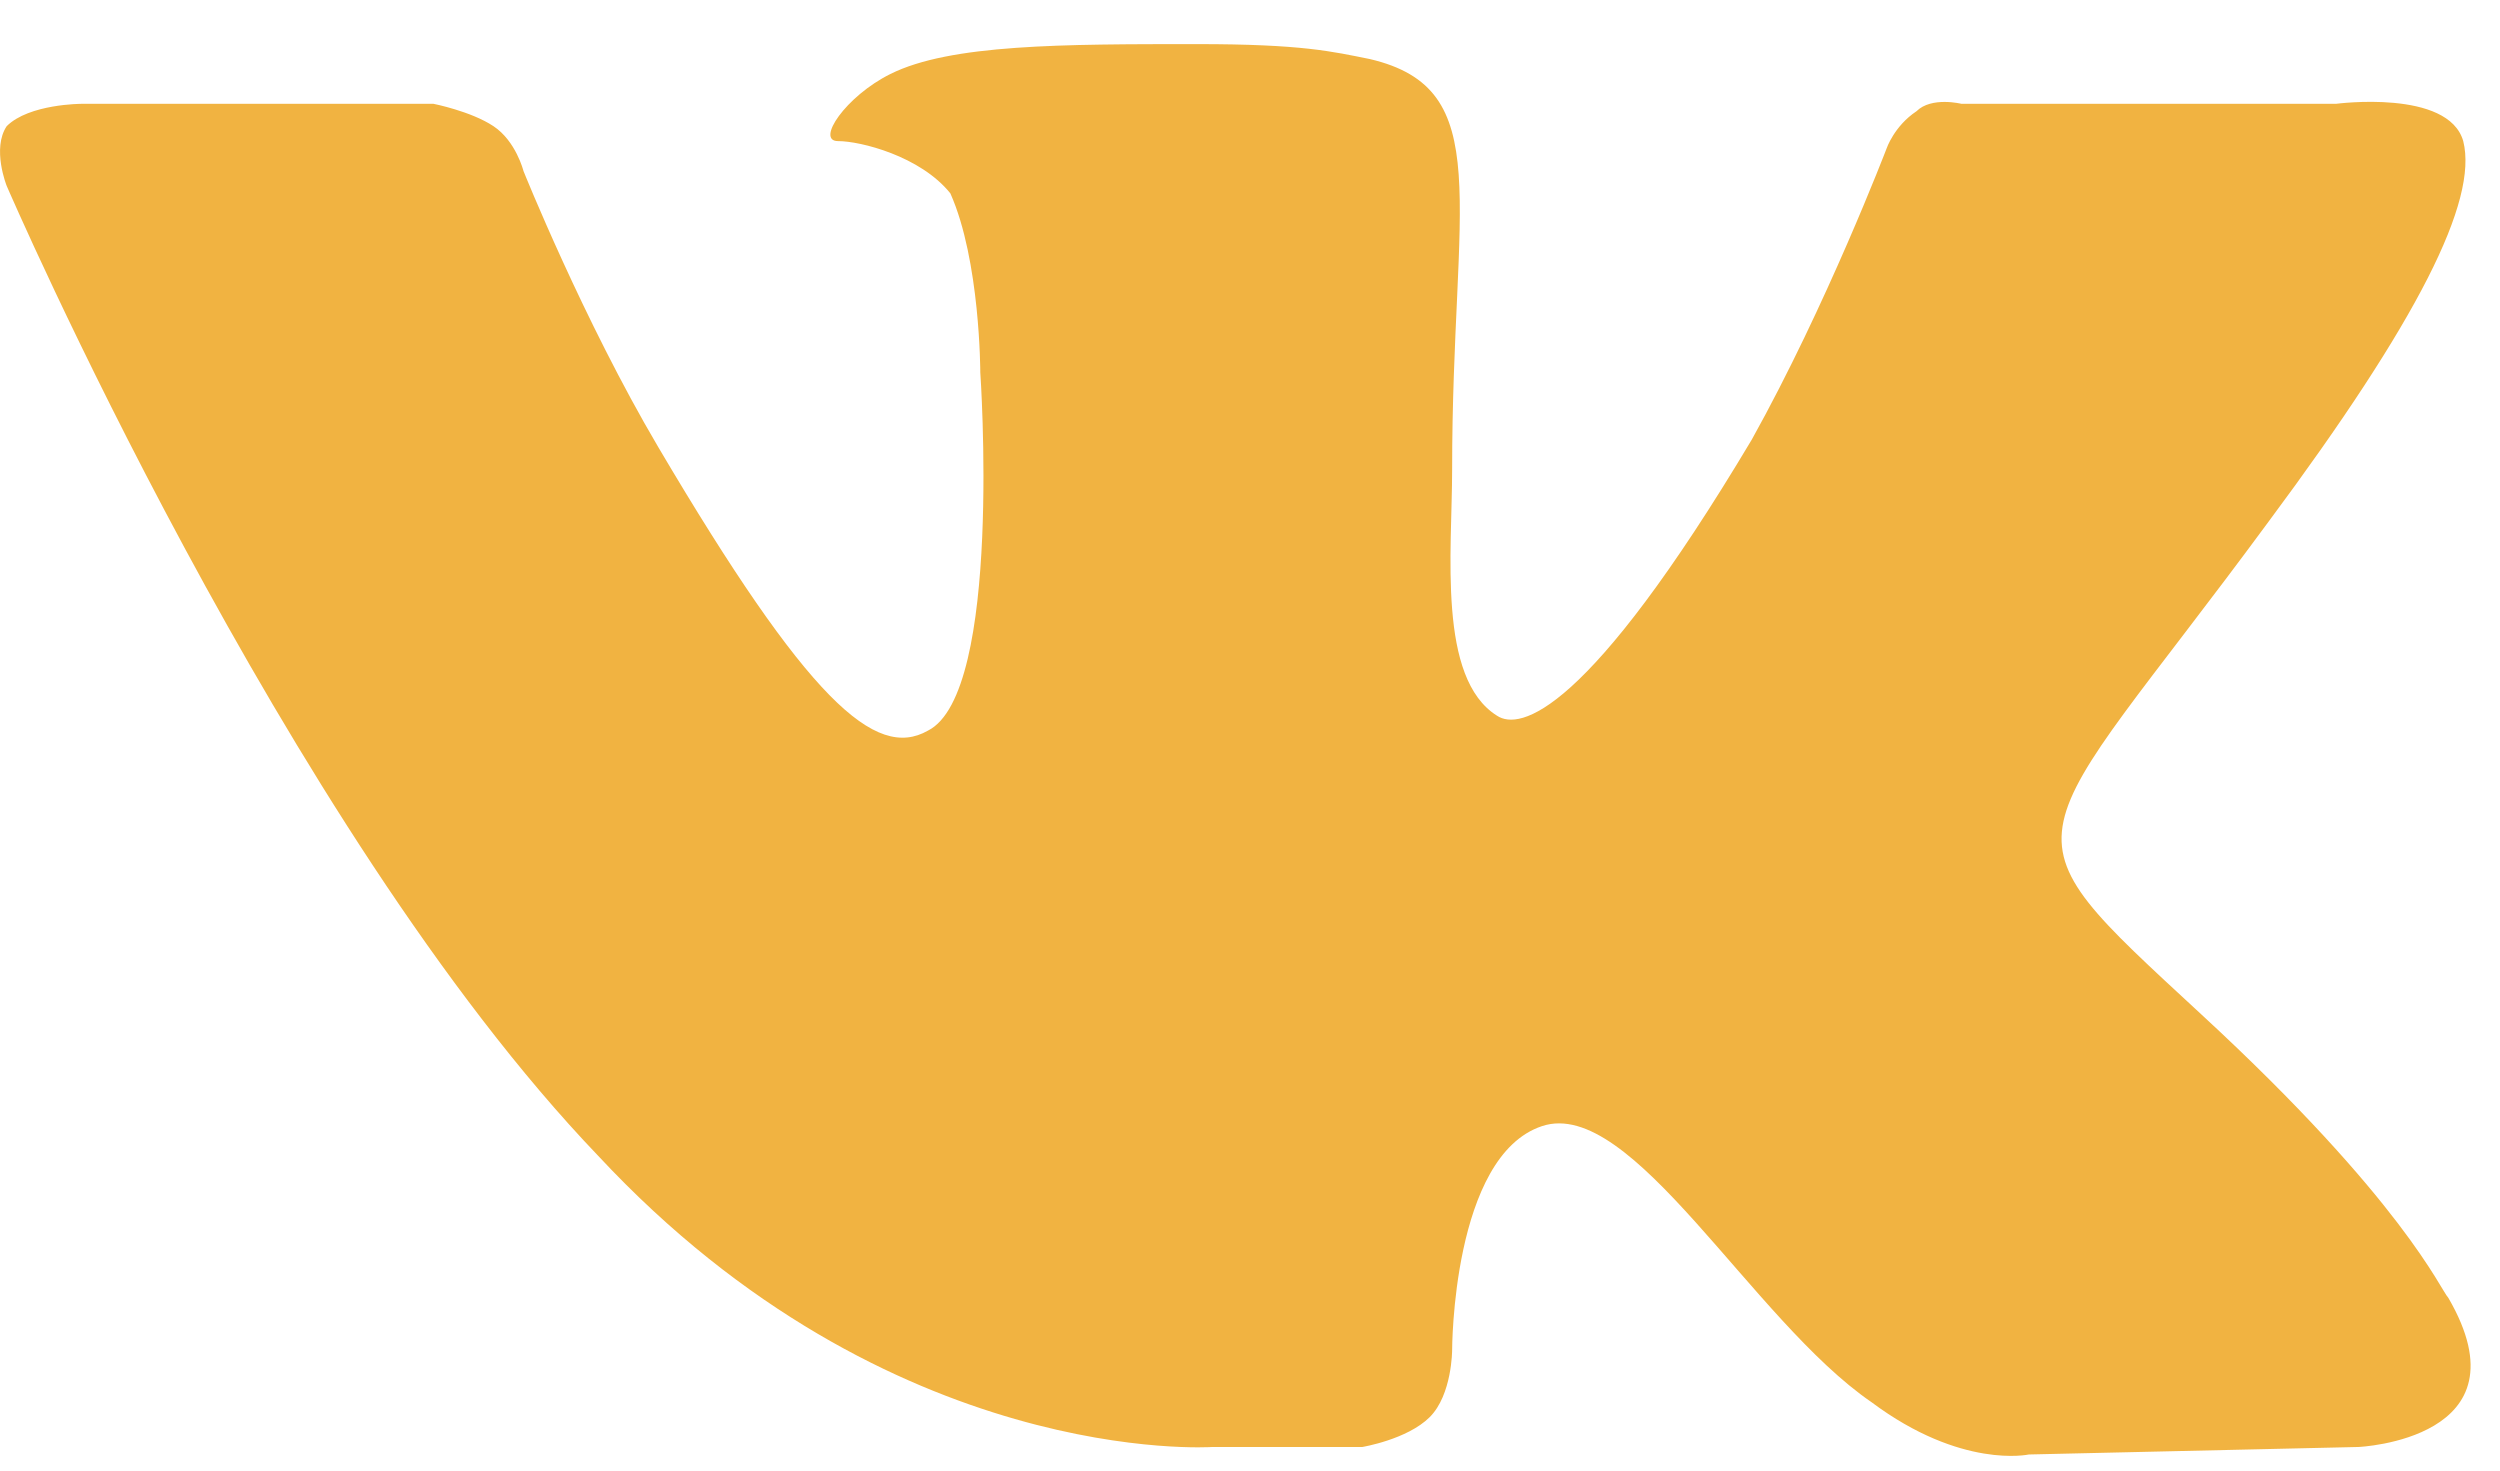 <svg width="34" height="20" viewBox="0 0 34 20" fill="none" xmlns="http://www.w3.org/2000/svg">
<path fill-rule="evenodd" clip-rule="evenodd" d="M16.49 19.679H18.527C18.527 19.679 19.138 19.578 19.444 19.273C19.749 18.969 19.749 18.36 19.749 18.36C19.749 18.36 19.749 15.721 20.972 15.315C22.194 14.909 23.824 17.954 25.453 19.07C26.676 19.984 27.592 19.781 27.592 19.781L32.074 19.679C32.074 19.679 34.417 19.578 33.297 17.65C33.195 17.548 32.685 16.33 29.935 13.793C27.083 11.155 27.491 11.662 30.852 7.095C32.889 4.355 33.704 2.731 33.5 1.919C33.297 1.209 31.769 1.412 31.769 1.412H26.676C26.676 1.412 26.268 1.31 26.064 1.513C25.759 1.716 25.657 2.021 25.657 2.021C25.657 2.021 24.842 4.152 23.824 5.979C21.583 9.734 20.666 9.937 20.36 9.734C19.546 9.226 19.749 7.501 19.749 6.385C19.749 2.731 20.36 1.209 18.629 0.803C18.12 0.701 17.712 0.6 16.286 0.6C14.453 0.6 12.925 0.6 12.11 1.006C11.499 1.31 11.091 1.919 11.397 1.919C11.702 1.919 12.517 2.122 12.925 2.63C13.332 3.543 13.332 5.065 13.332 5.065C13.332 5.065 13.638 9.429 12.619 9.937C11.906 10.343 10.989 9.531 8.952 6.08C7.934 4.355 7.119 2.325 7.119 2.325C7.119 2.325 7.017 1.919 6.711 1.716C6.406 1.513 5.896 1.412 5.896 1.412H1.109C1.109 1.412 0.396 1.412 0.091 1.716C-0.113 2.021 0.091 2.528 0.091 2.528C0.091 2.528 3.859 11.256 8.137 15.721C12.11 19.984 16.49 19.679 16.49 19.679Z" fill="#F1B341"/>
</svg>
